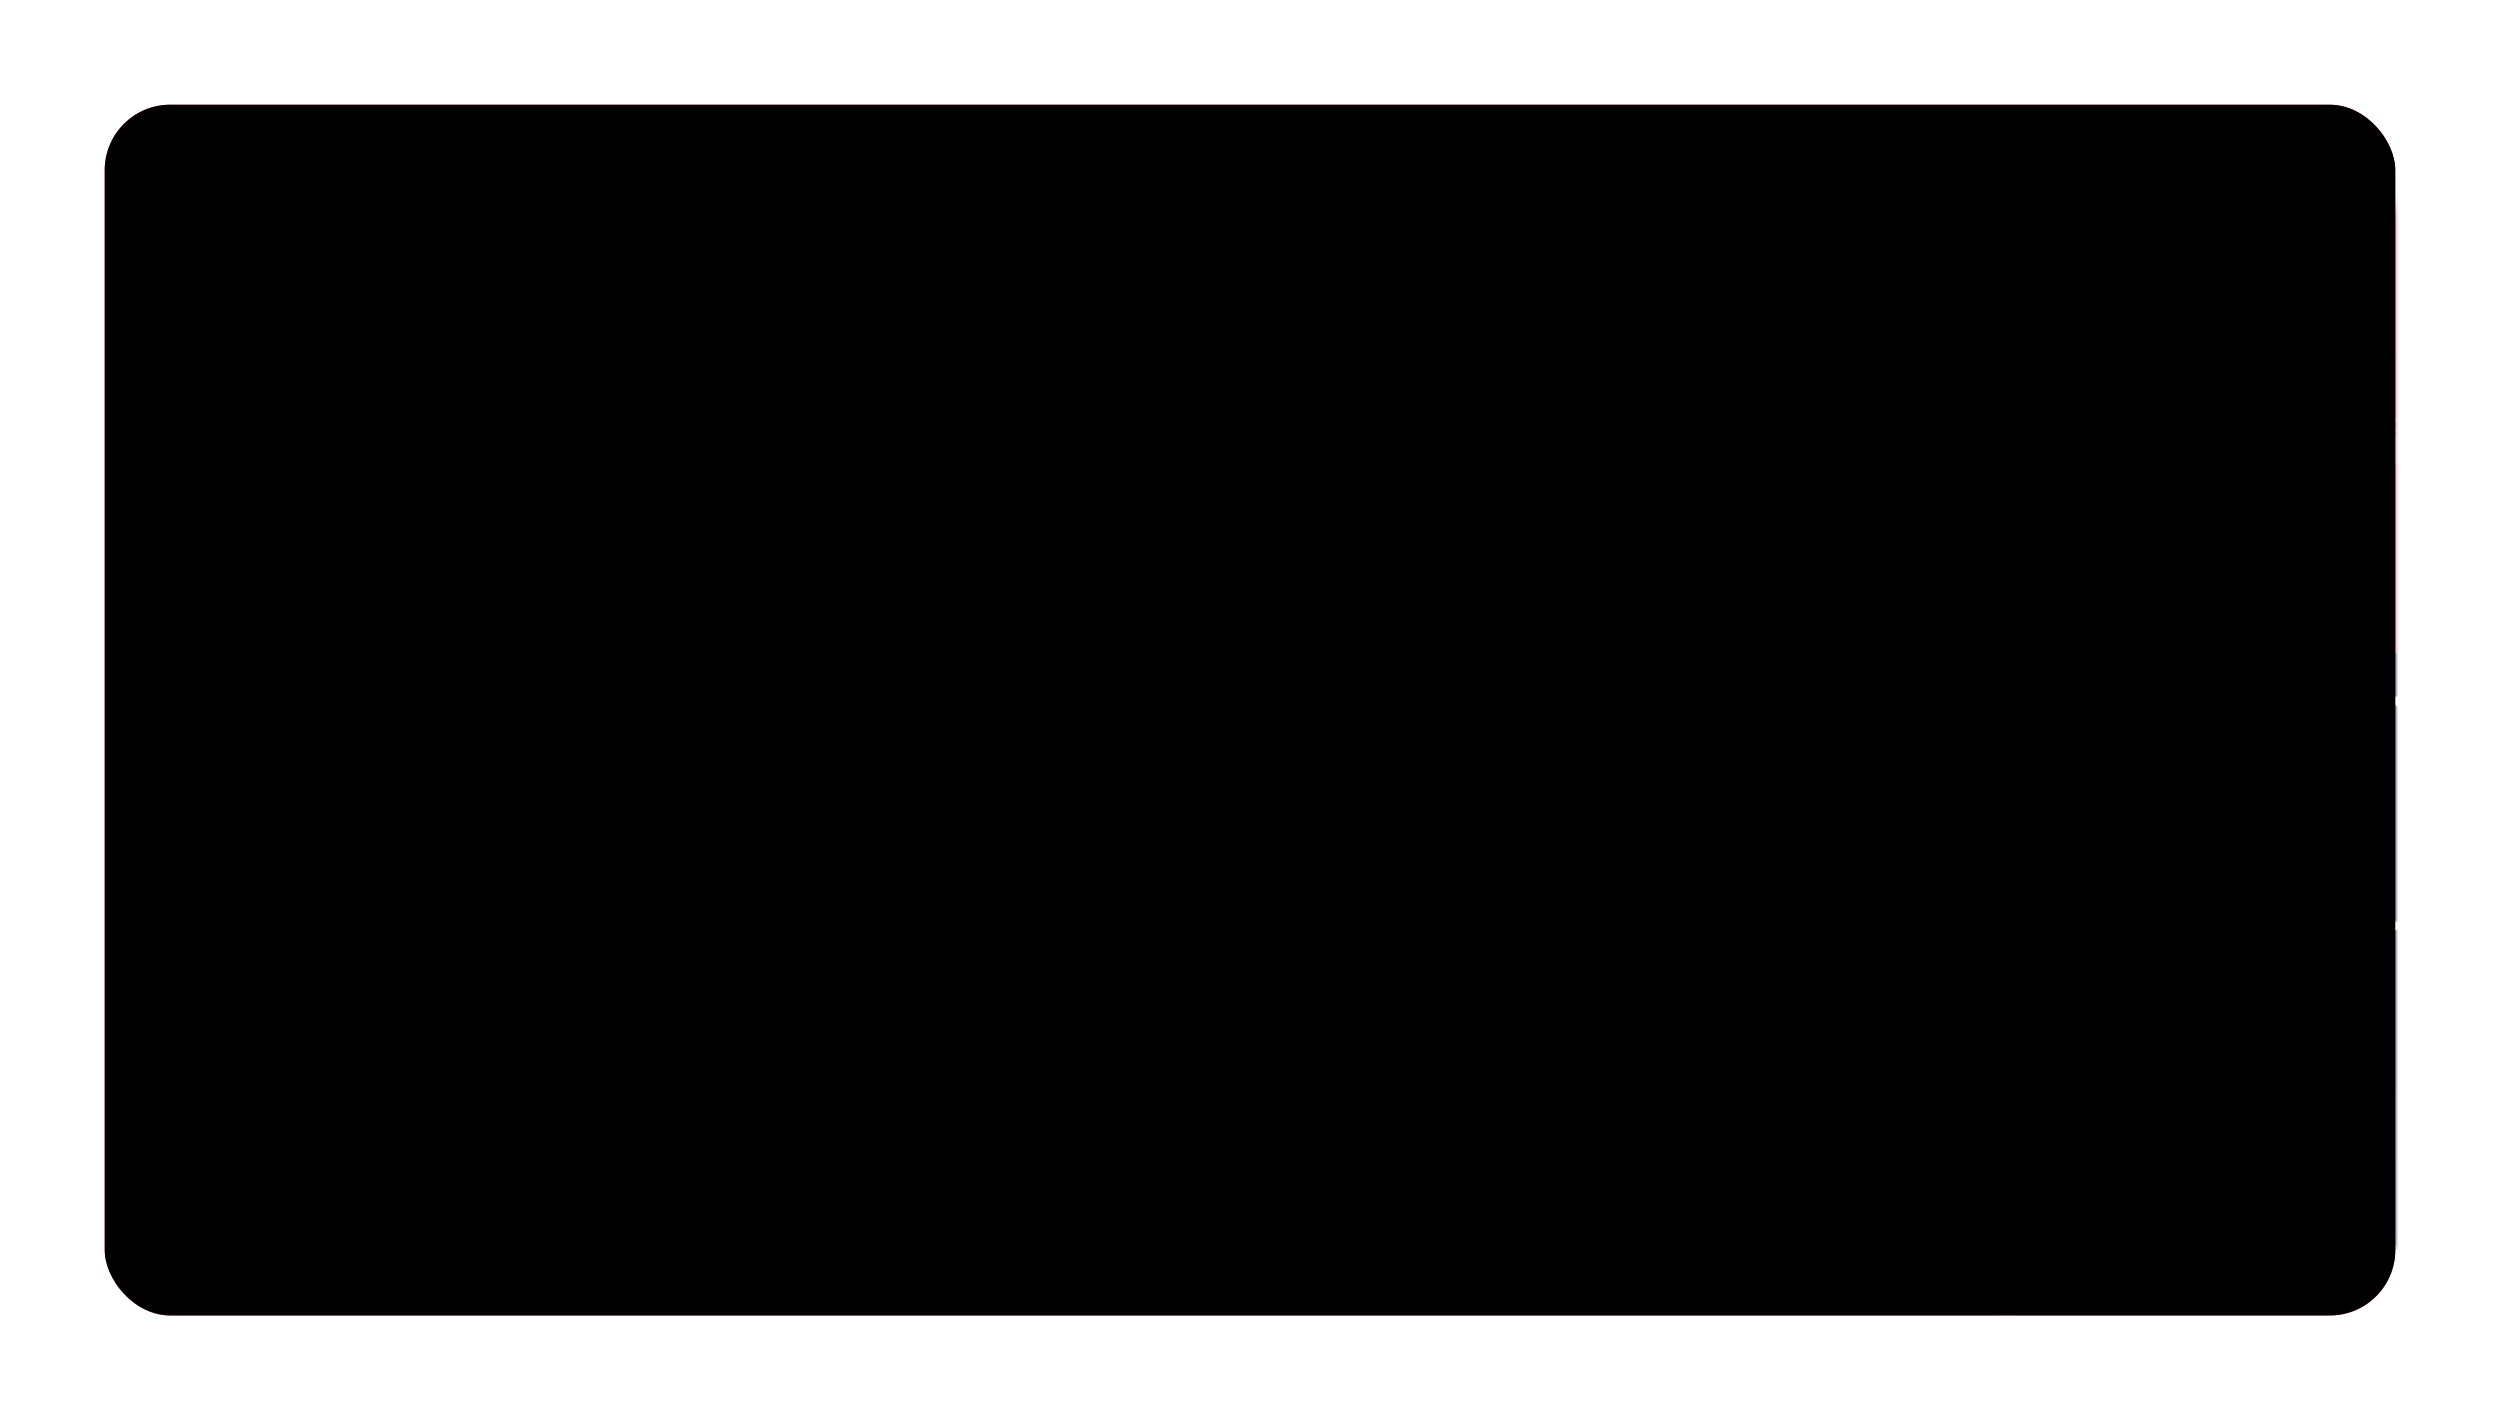 <svg xmlns="http://www.w3.org/2000/svg" xmlns:xlink="http://www.w3.org/1999/xlink" width="382" height="217" viewBox="0 0 382 217">
    <defs>
        <filter id="prefix__a" width="126.3%" height="149.2%" x="-13.1%" y="-24.6%" filterUnits="objectBoundingBox">
            <feOffset dy="8" in="SourceAlpha" result="shadowOffsetOuter1"/>
            <feGaussianBlur in="shadowOffsetOuter1" result="shadowBlurOuter1" stdDeviation="8"/>
            <feColorMatrix in="shadowBlurOuter1" result="shadowMatrixOuter1" values="0 0 0 0 0.988 0 0 0 0 0.204 0 0 0 0 0.443 0 0 0 0.301 0"/>
            <feMerge>
                <feMergeNode in="shadowMatrixOuter1"/>
                <feMergeNode in="SourceGraphic"/>
            </feMerge>
        </filter>
        <filter id="prefix__c" width="135.1%" height="147.7%" x="-17.6%" y="-23.8%" filterUnits="objectBoundingBox">
            <feOffset dy="8" in="SourceAlpha" result="shadowOffsetOuter1"/>
            <feGaussianBlur in="shadowOffsetOuter1" result="shadowBlurOuter1" stdDeviation="8"/>
            <feColorMatrix in="shadowBlurOuter1" result="shadowMatrixOuter1" values="0 0 0 0 0.208 0 0 0 0 0.11 0 0 0 0 0.271 0 0 0 0.404 0"/>
            <feMerge>
                <feMergeNode in="shadowMatrixOuter1"/>
                <feMergeNode in="SourceGraphic"/>
            </feMerge>
        </filter>
        <filter id="prefix__h" width="117.3%" height="123.3%" x="-8.6%" y="-11.7%" filterUnits="objectBoundingBox">
            <feOffset dy="2" in="SourceAlpha" result="shadowOffsetOuter1"/>
            <feGaussianBlur in="shadowOffsetOuter1" result="shadowBlurOuter1" stdDeviation="2"/>
            <feColorMatrix in="shadowBlurOuter1" result="shadowMatrixOuter1" values="0 0 0 0 0.196 0 0 0 0 0.106 0 0 0 0 0.263 0 0 0 0.296 0"/>
            <feMerge>
                <feMergeNode in="shadowMatrixOuter1"/>
                <feMergeNode in="SourceGraphic"/>
            </feMerge>
        </filter>
        <rect id="prefix__b" width="350" height="185" x="0" y=".768" rx="10"/>
        <rect id="prefix__i" width="350" height="185" x="0" y=".768" rx="10"/>
        <linearGradient id="prefix__g" x1="6.146%" x2="100%" y1="37.236%" y2="72.088%">
            <stop offset="0%" stop-color="#160F31"/>
            <stop offset="100%" stop-color="#472350"/>
        </linearGradient>
        <path id="prefix__e" d="M94.34 177.258c38.456-11.653 36.263-12.15 67.98 1.95 19.93 8.862 50.715-5.51 92.354-43.115-26.518-76.062-52.961-116.251-79.331-120.569-60.228-9.86-93.029-2.823-130.593 18.91C7.187 56.167 4.073 80.36 10.58 109.206c6.506 28.846 45.304 79.705 83.76 68.052z"/>
    </defs>
    <g fill="none" fill-rule="evenodd" filter="url(#prefix__a)" transform="translate(16 7)">
        <g transform="translate(0 .232)">
            <mask id="prefix__d" fill="#fff">
                <use xlink:href="#prefix__b"/>
            </mask>
            <use fill="#FC3471" fill-rule="nonzero" xlink:href="#prefix__b"/>
            <g filter="url(#prefix__c)" mask="url(#prefix__d)">
                <g transform="rotate(30 280.842 416.867)">
                    <mask id="prefix__f" fill="#fff">
                        <use xlink:href="#prefix__e"/>
                    </mask>
                    <g mask="url(#prefix__f)">
                        <g>
                            <path fill="url(#prefix__g)" d="M44.967 35H261.967V234H44.967z" transform="translate(-38.22 -17)"/>
                            <g fill="#FFF">
                                <path d="M229.424 140.66c-.289 0-.566-.164-.7-.443-.184-.388-.021-.854.365-1.04.108-.051.222-.076.334-.076.289 0 .566.163.7.443.184.388.021.853-.365 1.04-.107.051-.221.075-.334.075" transform="translate(-38.22 -17) translate(0 .913)"/>
                                <path d="M0 148.977v-2.822c.36.127.673.392.85.766.355.744.043 1.636-.697 1.992-.05.024-.101.046-.153.064M26.285 208.646c-.554 0-1.085-.313-1.34-.849-.355-.744-.042-1.636.697-1.992.207-.1.426-.147.64-.147.555 0 1.086.313 1.341.849.355.744.042 1.635-.697 1.992-.207.1-.426.147-.641.147M23.295 190.776c-.602 0-1.18-.34-1.457-.922-.385-.808-.046-1.778.758-2.166.225-.108.463-.16.697-.16.602 0 1.18.341 1.457.923.385.809.045 1.778-.759 2.166-.225.108-.462.16-.696.16M191.561 92.052c-.434 0-.85-.245-1.049-.664-.277-.583-.033-1.28.546-1.56.162-.078.333-.114.501-.114.434 0 .85.245 1.05.663.277.583.032 1.28-.547 1.56-.162.078-.332.115-.5.115M241.175 178.507c-.217 0-.425-.122-.525-.332-.138-.29-.016-.64.273-.78.081-.038.167-.057.251-.057.217 0 .424.123.525.333.138.29.016.64-.274.779-.08.039-.166.057-.25.057M283.636 212.41h-2.45c.028-.431.28-.836.696-1.036.17-.082.351-.121.529-.121.457 0 .896.258 1.107.7.07.149.109.304.118.457M157.665 184.611c-.433 0-.849-.245-1.049-.664-.277-.582-.032-1.28.546-1.559.162-.078.333-.115.502-.115.433 0 .849.245 1.049.664.277.582.033 1.28-.546 1.559-.162.078-.333.115-.502.115M118.102 168.651c-.35 0-.697-.16-.926-.462-.388-.514-.288-1.247.223-1.637.21-.161.457-.238.702-.238.35 0 .698.159.926.462.389.514.289 1.247-.222 1.637-.21.16-.458.238-.703.238M136.786 92.305c-.48 0-.88-.379-.902-.865-.025-.501.36-.927.859-.952l.044-.001c.48 0 .879.379.902.865.024.501-.36.928-.859.952l-.044.001M80.462 93.095c-.41 0-.754-.324-.773-.741-.021-.43.309-.796.736-.816l.038-.001c.41 0 .754.324.773.742.021.43-.308.794-.736.815l-.038.001M126.204 101.792c-.308 0-.565-.244-.58-.557-.015-.322.232-.596.552-.611l.029-.001c.308 0 .565.243.58.556.016.322-.232.596-.552.612h-.029M85.01 108.746c-.19 0-.383-.045-.564-.139-.602-.314-.836-1.059-.524-1.664.218-.423.647-.665 1.09-.665.19 0 .383.044.564.138.601.314.836 1.059.524 1.664-.218.423-.647.666-1.09.666M105.502 95.891c-.18 0-.363-.042-.535-.131-.57-.298-.792-1.003-.496-1.576.207-.4.613-.63 1.032-.63.181 0 .364.042.535.13.57.298.792 1.003.497 1.576-.208.401-.613.631-1.033.631M137.261 151.197c-.032 0-.064 0-.097-.003-.818-.053-1.439-.763-1.387-1.586.051-.79.704-1.398 1.481-1.398l.097.003c.818.053 1.44.764 1.386 1.587-.05.79-.704 1.397-1.48 1.397M81.76 192.29c-.038 0-.077 0-.117-.003-.996-.064-1.752-.93-1.688-1.931.061-.963.857-1.702 1.802-1.702.04 0 .078.002.118.004.996.065 1.752.929 1.688 1.93-.061.963-.856 1.703-1.802 1.703M105.851 204.779l-.096-.003c-.818-.053-1.44-.763-1.387-1.586.05-.791.704-1.399 1.48-1.399.032 0 .065.002.097.004.819.053 1.44.763 1.387 1.586-.05.79-.704 1.398-1.48 1.398M28.784 169.35c-.03 0-.059-.002-.088-.003-.748-.049-1.314-.697-1.266-1.45.046-.72.642-1.275 1.351-1.275.03 0 .059 0 .089.003.747.048 1.314.696 1.266 1.448-.046.722-.643 1.276-1.352 1.276M119.268 90.942l-.105-.003c-.89-.058-1.565-.83-1.507-1.724.054-.86.764-1.52 1.608-1.52l.106.003c.889.058 1.564.83 1.507 1.725-.055.859-.765 1.52-1.61 1.519M11.408 180.46l-.05-.001c-.427-.028-.75-.398-.723-.828.026-.412.367-.729.772-.729.017 0 .033 0 .05.002.427.027.751.398.724.827-.026.412-.367.73-.773.73M94.964 153.064l-.075-.003c-.64-.041-1.127-.597-1.086-1.241.04-.619.551-1.094 1.159-1.094.025 0 .05 0 .076.003.64.04 1.126.597 1.085 1.241-.04.618-.55 1.094-1.159 1.094M17.677 189.018c-.634 0-1.188-.47-1.278-1.12-.098-.71.395-1.367 1.101-1.465.06-.009.12-.013.18-.013.634 0 1.187.47 1.277 1.12.099.71-.394 1.366-1.1 1.465-.06.009-.12.013-.18.013M132.643 196.714c-.286 0-.535-.212-.575-.504-.045-.32.177-.615.495-.66.027-.003.054-.005.08-.005.286 0 .535.211.576.504.044.32-.178.614-.496.659-.027.004-.054.006-.08.006M68.15 153.13c-.674 0-1.32-.38-1.631-1.033-.432-.906-.051-1.991.85-2.426.25-.12.517-.179.779-.179.674 0 1.321.381 1.631 1.033.432.906.052 1.992-.849 2.426-.252.121-.517.179-.78.179M58.822 114.202c-.602 0-1.18-.34-1.457-.922-.386-.81-.046-1.779.758-2.166.225-.108.462-.16.696-.16.602 0 1.18.34 1.457.923.385.808.046 1.778-.758 2.165-.225.109-.462.16-.696.16M212.595 189.284c-.602 0-1.18-.34-1.457-.922-.385-.809-.046-1.778.758-2.165.225-.109.463-.16.697-.16.602 0 1.179.34 1.456.922.386.81.046 1.779-.758 2.166-.225.108-.462.16-.696.16M178.96 34.633c-.433 0-.849-.244-1.049-.664-.277-.582-.033-1.28.546-1.559.162-.078.334-.115.502-.115.433 0 .849.245 1.049.664.277.583.033 1.28-.546 1.56-.162.078-.333.114-.502.114M244.44 185.892c-.176 0-.35-.079-.463-.231-.194-.257-.144-.623.11-.819.106-.08.23-.118.352-.118.176 0 .349.08.463.23.194.257.145.624-.111.82-.105.08-.228.118-.351.118M217.52 103.045c-.017 0-.034 0-.051-.002-.427-.027-.75-.397-.723-.827.026-.412.367-.729.772-.729l.05.001c.428.028.751.398.724.828-.026.412-.367.73-.772.73M73.803 116.286c-.635 0-1.188-.47-1.278-1.12-.099-.71.394-1.366 1.1-1.465.061-.009.121-.013.18-.013.634 0 1.188.47 1.278 1.12.099.71-.395 1.367-1.101 1.466-.06.008-.12.012-.18.012M266.53 186.223c-.505 0-.99-.286-1.223-.775-.324-.679-.039-1.494.637-1.82.188-.09.388-.133.584-.133.506 0 .991.285 1.224.775.324.679.039 1.493-.636 1.818-.19.092-.389.135-.586.135" opacity=".401" transform="translate(-38.22 -17) translate(0 .913)"/>
                                <path d="M231.62 205.986c-.289 0-.566-.163-.7-.443-.184-.388-.021-.854.364-1.04.109-.052.223-.076.335-.076.289 0 .566.163.7.442.184.389.021.854-.365 1.04-.108.052-.221.077-.334.077M206.93 212.41h-2.594c.14-.135.304-.25.488-.34.26-.125.536-.185.808-.185.481 0 .949.188 1.298.525M49.872 158.729c-.698 0-1.368-.394-1.69-1.07-.447-.938-.053-2.062.88-2.512.26-.125.536-.185.807-.185.698 0 1.369.394 1.69 1.07.447.938.053 2.062-.88 2.512-.26.126-.536.185-.807.185M184.248 48.386c-.506 0-.99-.285-1.223-.774-.324-.68-.04-1.494.636-1.82.19-.09.389-.134.585-.134.506 0 .991.286 1.224.775.324.68.038 1.494-.637 1.82-.19.09-.388.133-.585.133M42.06 205.18c-.698 0-1.368-.396-1.69-1.07-.446-.939-.053-2.063.88-2.512.261-.126.536-.186.808-.186.698 0 1.368.395 1.69 1.07.446.938.053 2.062-.88 2.512-.261.126-.536.185-.808.185M93.002 87.018c-.264 0-.519-.15-.64-.406-.17-.355-.021-.782.333-.952.099-.048.204-.07.306-.07.265 0 .52.15.641.405.17.356.02.783-.334.953-.099.048-.203.07-.306.07M97.82 127.874c-.675 0-1.322-.38-1.632-1.033-.432-.906-.051-1.991.849-2.425.252-.122.518-.18.78-.18.674 0 1.32.382 1.632 1.034.431.906.05 1.992-.85 2.425-.252.121-.518.18-.78.18M62.58 138.877c-.096 0-.189-.055-.233-.148-.061-.13-.007-.284.121-.347.037-.017.075-.025.112-.025.096 0 .189.054.233.148.062.129.007.284-.121.346-.036.017-.074.026-.112.026M256.22 159.088c-.401 0-.796-.188-1.049-.54-.417-.58-.286-1.392.291-1.812.23-.166.494-.246.755-.246.401 0 .796.187 1.048.539.418.58.287 1.393-.29 1.813-.23.166-.494.246-.755.246M184.255 179.254c-.389 0-.724-.293-.77-.69-.048-.428.257-.814.682-.864.03-.003.06-.005.09-.005.388 0 .723.293.768.69.049.428-.256.815-.681.864-.03.003-.06.005-.09.005" opacity=".66" transform="translate(-38.22 -17) translate(0 .913)"/>
                                <path d="M241.633 138.764c-.4 0-.796-.187-1.048-.538-.418-.581-.287-1.394.29-1.814.23-.165.494-.245.756-.245.4 0 .795.187 1.048.538.417.582.287 1.394-.291 1.814-.23.165-.493.245-.755.245M23.847 128.858c-.674 0-1.321-.381-1.632-1.033-.432-.906-.051-1.992.85-2.426.251-.121.517-.178.78-.178.673 0 1.32.38 1.63 1.033.432.905.052 1.991-.849 2.425-.252.12-.517.179-.78.179M112.563 75.51c-.433 0-.85-.245-1.049-.664-.277-.582-.032-1.28.547-1.56.161-.077.332-.114.5-.114.434 0 .85.245 1.05.664.277.582.032 1.28-.547 1.56-.162.077-.332.114-.5.114M9.389 200.293c-.458 0-.897-.258-1.108-.7-.292-.615-.034-1.352.577-1.646.17-.083.351-.122.529-.122.457 0 .896.259 1.107.701.293.615.035 1.352-.576 1.646-.171.082-.352.121-.53.121M116.938 185.81c-.626 0-1.227-.353-1.515-.959-.401-.84-.048-1.85.788-2.252.234-.113.481-.166.724-.166.626 0 1.227.354 1.515.96.401.84.048 1.848-.788 2.251-.234.113-.481.167-.724.166M213.018 110.55c-.313 0-.613-.178-.758-.48-.2-.42-.024-.925.394-1.126.118-.057.241-.083.363-.083.313 0 .613.176.757.479.2.42.024.925-.394 1.126-.117.057-.24.083-.362.083M174.066 88.689c-.625 0-1.226-.354-1.515-.96-.4-.84-.047-1.848.789-2.251.234-.113.481-.166.724-.166.626 0 1.227.353 1.515.959.4.84.048 1.849-.788 2.252-.234.113-.481.166-.725.166M118.962 135.806c-.433 0-.849-.245-1.048-.665-.278-.582-.033-1.28.546-1.559.162-.078.333-.115.501-.115.433 0 .85.245 1.05.665.276.581.032 1.28-.547 1.558-.162.078-.333.116-.502.116M193.59 184.857c-.264 0-.518-.15-.64-.406-.17-.356-.02-.782.333-.953.1-.047.204-.07.307-.07.265 0 .519.15.64.406.17.356.02.782-.333.953-.099.048-.203.07-.306.07M26.287 152.43c-.794 0-1.557-.45-1.923-1.218-.508-1.067-.06-2.347 1.001-2.858.297-.143.61-.211.92-.211.794 0 1.556.449 1.922 1.217.509 1.068.06 2.347-1 2.859-.298.143-.611.21-.92.21M211.486 127.913c-.554 0-1.085-.313-1.34-.848-.355-.744-.043-1.636.697-1.993.207-.1.425-.146.64-.146.554 0 1.086.312 1.34.848.355.744.043 1.636-.697 1.992-.207.1-.426.147-.64.147M214.204 164.022c-.626 0-1.226-.353-1.515-.96-.4-.84-.048-1.848.789-2.25.234-.114.48-.167.723-.167.626 0 1.227.354 1.516.96.4.84.047 1.848-.789 2.251-.234.113-.48.166-.724.166M128.862 117.606c-.487 0-.954-.279-1.173-.754-.3-.651-.017-1.423.63-1.724.176-.081.36-.12.541-.12.489 0 .956.28 1.174.754.299.651.017 1.423-.63 1.724-.176.081-.36.12-.542.12M97.79 70.664c-.512 0-1.002-.293-1.23-.792-.315-.683-.019-1.494.661-1.81.184-.085.377-.126.568-.126.512 0 1.003.294 1.232.792.314.684.017 1.494-.662 1.81-.185.085-.378.126-.568.126M187.522 148.912c-.02 0-.04 0-.061-.002-.427-.034-.746-.409-.712-.838.032-.408.371-.718.772-.718.02 0 .04 0 .06.002.427.034.746.409.713.837-.032.41-.372.72-.772.719M159.053 201.39c-.031 0-.062-.002-.092-.004-.64-.051-1.118-.613-1.069-1.257.048-.612.557-1.078 1.158-1.078.03 0 .061.002.092.004.64.05 1.118.613 1.068 1.256-.048.613-.557 1.078-1.157 1.078M225.307 176.01c-.25 0-.502-.058-.738-.181-.793-.411-1.104-1.39-.695-2.187.287-.56.851-.88 1.436-.88.25 0 .502.059.739.182.792.41 1.103 1.39.694 2.187-.286.558-.85.879-1.436.879M136.793 185.303c-.03 0-.06-.001-.092-.004-.64-.05-1.118-.613-1.068-1.256.048-.613.557-1.078 1.158-1.078.03 0 .06.001.091.004.64.05 1.119.613 1.069 1.256-.048.613-.557 1.078-1.158 1.078M194.689 193.904c-.043 0-.085-.002-.128-.006-.888-.069-1.553-.85-1.484-1.744.067-.85.774-1.497 1.608-1.497.042 0 .085.002.127.005.89.07 1.554.85 1.484 1.745-.066.85-.773 1.497-1.607 1.497M181.816 204.697c-.043 0-.088-.002-.132-.005-.924-.072-1.615-.885-1.543-1.815.069-.885.804-1.557 1.672-1.557.044 0 .088.002.132.006.925.072 1.616.885 1.543 1.815-.069.884-.804 1.557-1.672 1.556M181.245 28.627c-.122 0-.247-.03-.363-.092-.378-.202-.521-.674-.32-1.053.14-.264.407-.414.685-.414.122 0 .247.03.363.092.378.202.521.674.32 1.053-.14.264-.407.414-.685.414M81.262 169.623c-.286-.001-.577-.07-.848-.214-.881-.472-1.216-1.573-.747-2.46.326-.613.95-.964 1.598-.964.287 0 .577.069.848.214.88.471 1.216 1.572.747 2.459-.325.614-.951.965-1.598.965M62.852 194.45c-.204 0-.412-.05-.605-.153-.63-.336-.869-1.123-.533-1.756.232-.439.679-.689 1.14-.689.206 0 .413.05.606.152.63.337.869 1.124.533 1.757-.232.439-.678.689-1.14.689M83.284 141.598c-.215 0-.433-.051-.636-.16-.66-.353-.912-1.18-.56-1.844.244-.461.713-.724 1.198-.724.215 0 .433.052.636.16.661.354.912 1.18.56 1.845-.243.46-.713.723-1.198.723M207.513 142.83c-.214 0-.432-.052-.635-.16-.66-.354-.912-1.18-.56-1.845.244-.46.713-.723 1.198-.723.215 0 .433.052.635.16.662.354.913 1.18.56 1.844-.243.462-.712.724-1.198.724M40.444 113.04c-.131 0-.264-.02-.395-.063-.68-.22-1.053-.95-.835-1.633.176-.551.683-.902 1.23-.902.13 0 .263.02.394.062.679.219 1.053.95.835 1.633-.176.552-.683.903-1.23.903M135.25 61.331c-.058 0-.118-.01-.177-.028-.306-.099-.474-.428-.376-.735.08-.248.308-.406.553-.406.06 0 .119.009.178.028.306.098.474.427.376.735-.08.248-.308.406-.553.406" transform="translate(-38.22 -17) translate(0 .913)"/>
                            </g>
                        </g>
                    </g>
                    <g mask="url(#prefix__f)">
                        <g>
                            <g>
                                <path fill="#F92360" d="M17.951 67.603c.816-1.527.653-4.52-.927-5.965-4.455-4.643-10.424-9.534-7.158-15.643 3.017-5.2 8.56-8.09 11.26-13.579 1.884-3.963-.208-9.287.129-14.096.239-6.604 7.645-8.358 12.556-11.825 1.688-1.106 3.137-2.341 4.286-3.734-8.804 2.587-17.002 7.508-23.61 14.732-19.62 21.451-17.78 55.071 4.11 75.092 2.569 2.35 5.303 4.403 8.154 6.171-7.499-8.145-13.501-20.113-8.8-31.153" transform="translate(83.37 -8.482)"/>
                                <path fill="#FC3471" d="M89.5 86.426c-1.079-3.261 1.502-5.448 3.767-7.925-1.546-.846-.098-1.796-.131-2.394-3.823-4.066-10.141-9.844-8.007-14.715 1.568-4.251 6.861-6.232 9.028-10.504 2.7-5.49-1.57-12.238-.416-18.574.518-2.967 1.525-6.465 4.06-8.063-1.807-2.619-3.87-5.112-6.182-7.446-.257.127-.529.237-.823.319-5.012 1.923-16.885 2.452-18.316 8.464-1.507 4.315 5.136 10.392 4.958 15.923-.065 8.075-13.596 9.528-13.217 18.009.264 5.936 10.187 9.317 7.794 12.823-10.481 12.463-3.915 21.322 5.523 29.578 5.269-2.467 10.19-5.845 14.511-10.145-1.12-1.446-1.998-3.205-2.549-5.35" transform="translate(83.37 -8.482)"/>
                                <path fill="#FC3471" d="M63.435 106.232c-3.29-3.262-9.437-5.918-11.402-10.02-1.816-3.792-.575-8.511-1.529-12.514-1.103-4.629-5.636-6.648-6.866-11.143-1.559-5.691 4.306-7.815 6.045-12.293 2.473-6.372-1.963-12.803 1.718-18.532 2.656-4.132 3.307-5.606 1.815-10.67-1.488-5.047.289-8.627 5.086-10.563 3.753-1.515 6.823-1.905 7.696-6.025.508-2.401.966-4.464 2.515-6.454.508-.653 3.444-3.985 4.401-3.606C61.698-.033 49.398-.56 38.097 2.761c-1.149 1.393-2.598 2.628-4.286 3.734C28.9 9.962 21.494 11.716 21.255 18.32c-.337 4.809 1.755 10.133-.129 14.096-2.7 5.489-8.243 8.379-11.26 13.579-3.266 6.109 2.703 11 7.158 15.643 1.58 1.445 1.743 4.438.927 5.965-4.701 11.04 1.301 23.008 8.8 31.153 11.213 6.951 24.285 9.417 36.684 7.476" transform="translate(83.37 -8.482)"/>
                                <path fill="#FC3471" d="M72.015 72.343c2.393-3.506-7.53-6.887-7.794-12.823-.379-8.481 13.152-9.934 13.217-18.009.178-5.531-6.465-11.608-4.958-15.923 1.431-6.012 13.304-6.541 18.316-8.464.294-.082.566-.192.823-.319-.639-.645-1.293-1.281-1.971-1.9-5.056-4.625-10.74-8.117-16.733-10.492-1.813.946-3.726.477-5.274 1.995-1.459 1.431-1.929 3.705-2.805 5.486-2.764 5.627-9.953 5.646-13.971 9.683-4.047 4.067-2.245 8.701-1.205 13.728.5 2.413.903 3.417-.931 5.194-1.372 1.329-3.175 2.165-4.549 3.361-1.251 1.088-2.504 2.566-3.492 3.887-2.07 2.768-1.526 5.69-.963 8.975.406 2.365 1.037 4.274-.088 6.514-.824 1.642-2.168 2.89-2.613 4.736-.889 3.683.789 6.442 3.17 9.071 2.07 2.285 4.53 4.221 6.298 6.776.855 1.235 1.67 2.63 1.842 4.153.221 1.962-.997 6.317.283 8.126 3.877 5.335 11.603 8.459 14.818 10.134 4.856-.761 9.606-2.205 14.103-4.311-9.438-8.256-16.004-17.115-5.523-29.578" transform="translate(83.37 -8.482)"/>
                            </g>
                            <path fill="#FF5F90" d="M94.157 50.888c-2.167 4.272-7.46 6.253-9.028 10.504-2.134 4.871 4.184 10.649 8.007 14.715.033.598-1.415 1.548.131 2.394-2.265 2.477-4.846 4.664-3.767 7.925.551 2.145 1.429 3.904 2.549 5.35.58-.577 1.151-1.169 1.709-1.779 16.815-18.384 17.866-45.706 4.043-65.746-2.535 1.598-3.542 5.096-4.06 8.063-1.154 6.336 3.116 13.084.416 18.574" transform="translate(83.37 -8.482)"/>
                            <path fill="#FF6393" d="M61.242 94.731c.061.273-.209.652-.239.986-.04.44.04.459.159.82.23.695.664 1.489 1.212 1.893.64.472 1.349.347 1.998.824.603.442.86.575 1.601.55.834-.028 1.497.479 2.345.375.664-.081.855-.127 1.534.017.787.166 2.014.006 2.014.006.336.024 3.24-1.201 4.466-1.766 1.221-.562 1.89-1.511 2.792-2.502 1.23-1.35.668-2.23 1.281-3.735.157-.386.435-.575.659-.895-.373-.307-1.102.192-1.236-.241-.083-.266.317-.555.424-.82-.441-.37-.805-.653-1.149-1.095-.414-.532-.425-.254-.924-.256-.298-.001-.33.212-.662.117-.252-.072-.494-.502-.711-.657-.827-.592-1.605-.082-2.532-.264-.439-.086-.901-.402-1.319-.458-.448-.06-.759.161-1.219.318-.634.216-.427.201-.983-.115-.364-.207-.367-.371-.765-.215-.111.043-.144.395-.247.449-.289.153-.407-.026-.706.074-.109.037-.24-.095-.372-.056-.135.039-.175.291-.256.32-.187.068-.384.225-.597.275-.508.117-.933-.291-1.491-.12-.292.089-.938.499-1.223.662-.554.317-.748.702-1.211 1.123-.345.315-.741.364-1.101.687-.665.597-1.175 1.554-1.597 2.317-1.354-.265.025 1.246.055 1.382" transform="translate(83.37 -8.482)"/>
                            <path fill="#FC3471" d="M65.749 96.028c.536-.182 1.183.777 1.866.842.683.064 1.808.284 2.594-.082 1.182-.303 2.326-.792 3.545-.91.754-.058 2.115-.422 2.424-1.715.287.001.754-.059.932-.12.597-.572 1.204-1.306 1.098-1.85-.071-.369-.581-.642-1.212-.753-.393-.07-.975.259-.973-.346-.423-.347-.813-.308-1.302-.371-.551-.071-1.055-.351-1.615-.43-.458-.066-1.173.134-1.675.136-.58.003-1.111.059-1.695.214-.724.192-1.447.036-2.139.261-.438.142-.979.573-1.435.764-.804.338-2.945 1.013-3.106 2.054-.221 1.424 1.55 2.64 2.693 2.306" transform="translate(83.37 -8.482)"/>
                            <path fill="#E0175A" d="M62.512 95.374c.005.306-.049.64.062.899.082.193.449.529.603.755.218.321.142.431.52.651.285.165.612.1.894.237.266.13.46.389.684.518.417.241 1.018.394 1.524.432.546.042 1.067.281 1.599.297.22.007.243-.362.485-.359.136.002.227.187.355.188.378.003.351.143.785.039.481-.115.542-.217.978-.218.482-.002.431.196 1.035.025.558-.159 1.574-.234 1.813-.857.656.789 2.558-.759 3.226-1.34.958-.832 1.17-1.915 1.746-2.951-.291-.175-.274-1.113-.613-1.497-.109.706-.646 1.417-1.098 1.85-.178.061-.645.121-.932.12-.309 1.293-1.67 1.657-2.424 1.715-1.219.118-2.363.607-3.545.91-.786.366-1.869-.256-2.551-.321-.683-.064-1.361-.485-1.909-.439-.922.077-2.342-1.123-2.72-2.423-.213.366-.451.825-.662 1.233.115.148.143.336.145.536" transform="translate(83.37 -8.482)"/>
                            <path fill="#FF6393" d="M20.331 89.581c.545.577.026 1.491.309 2.198.332.831.996 1.464 1.637 2.117.281.286.527.557.868.805.148.108.334.171.487.305.132.116.174.23.27.339.439.5 1.856 1.168 2.049 1.279.218.125 1.369.842 1.675.996.29.145.37.125.629.304.349.24 1.595.6 1.989.704.403.106.772.312 1.178.393.299.06.601.059.911.149.203.059.361.218.568.202.225-.017.381-.309.572-.381.141-.053.521.067.685-.083.318-.292.038-.685.367-.98.289-.26.774-.289 1.16-.246-.301-.394-.712-.348-1.106-.481.104-.068.17-.221.273-.29-.404-.182-.823-.103-1.259-.069.22-.285.407-.778.474-1.187-.159.063-.223.005-.381-.01.068-.102.188-.35.119-.507-.14-.319-.42-.177-.582-.342-.578-.587-.331-1.831-1.234-2.228-.054.174-.199.298-.344.416-.145-.155-.215-.538-.396-.626-.271-.131-.614.243-.938.159-.594-.155-.582-.815-.936-1.297-.283-.385-.714-.822-1.133-1.038-.286.186-.218.614-.413.837-.046-.442-.238-.741-.659-.846-.22-.055-.927-.195-1.096-.094-.342-.115-.707-.131-1.07-.266-.24-.089-.482-.368-.731-.445-.288-.088-.562.077-.816.055-.397-.034-.65-.238-1.106-.163-.567.094-.547.242-1.118-.092-.488.207-.685.002-1.232-.096.188.15.381.304.33.509" transform="translate(83.37 -8.482)"/>
                            <path fill="#FC3471" d="M22.343 91.477c.429.5.881.969 1.356 1.405.591.544 1.218 1.037 1.879 1.478.667.443 1.37.834 2.108 1.167.658.297 1.345.549 2.059.753.556.135.909.638 1.393.843.265.027 1.04.161 1.147-.188-.338-.359-.432-.801-.856-1.088-.333-.226-.593-.491-.882-.778-.35-.347-.766-.525-1.139-.835-.126-.105-.256-.197-.393-.288-.251-.167-.544-.227-.812-.383-.158-.092-.278-.242-.434-.339-.171-.108-.377-.168-.553-.277-.437-.272-.884-.463-1.332-.696-.17-.088-.288-.22-.449-.323-.216-.136-.429-.183-.654-.261-.519-.18-1.013-.44-1.536-.459-.361-.013-.708-.164-1.047-.188-.003.16.039.315.145.457" transform="translate(83.37 -8.482)"/>
                            <path fill="#E0175A" d="M31.138 97.123c-.272-.115-.503-.325-.752-.51-.193-.145-.398-.274-.641-.333-.296-.084-.586-.177-.872-.278-.604-.212-1.186-.46-1.746-.742-.992-.499-1.916-1.104-2.772-1.808-.719-.59-1.39-1.25-2.012-1.975-.106-.142-.148-.297-.145-.457-.152-.01-.303.006-.452.071-.125.055-.236.154-.309.273l-.061.131c-.074.224.03.274.155.486.149.253.138.554.451.794.345-.103.568.746.721.921.223.253.455.237.693.348.113.053.179.1.3.144.143.051.18-.032.266.11.071.119-.026.167.059.286.118.167.455.312.616.44.181.143.357.252.533.383.223.165.273.315.537.385.14.037.344.085.478.096l-.064.002c.085.342.622.52.906.654.388.182.722.489 1.111.635.204.076.264.163.449.274.125.075.277.087.405.159.262.147.685.25.899.45.067-.14.189-.252.272-.384.083.247.033.239.248.433.201.182.259.301.514.324.158.014.293-.053.46-.016l.165.07c.153.033.323.021.471-.004.329.276.749.193.982-.005.291-.249.053-.506-.11-.858-.138-.298-.37-.436-.606-.685l-.001-.002c-.108.349-.883.215-1.148.188" transform="translate(83.37 -8.482)"/>
                            <path fill="#FF6393" d="M54.581 79.122l-.261.178c.079-.081.168-.137.261-.178zM42.579 60.187c.106.575.825.847 1.091 1.378.114 1.047-1.177.362-1.716.067.021.827.491 1.923-.233 2.602-.042-.181-.207-.531-.22-.717-.516.613-.538 1.562-.866 2.247-.177.369-.44.69-.557 1.072-.207.672.13 1.327.074 1.935-.032.344-.256.603-.262.93-.007.347.232.755.275 1.061.086.608-.152 1.314.07 1.907.231.619.621.654 1.084 1.051.389.333.498.66.819 1.068.316.401.75.599 1.164.925.849.668 1.181 1.677 2.168 2.204.446.238.934.257 1.368.45.352.157.505.415.765.544.769.385 1.754.6 2.616.588 1.476-.022 3.314.569 4.551-.442.276-.071.578-.071.84-.188.378-.17.693-.459 1.084-.632 1.093-.484 1.484-1.432 2.09-2.432.968-1.597 1.838-3.43 1.181-5.278-.153-.43-.41-.656-.472-1.137-.04-.316.267-.415.175-.735-.092-.32-.584-.509-.735-.751-.324-.52-.331-1.158-.624-1.744-.369-.736-.871-.941-1.57-1.375-1.298-.802-1.706-2.014-3.314-2.227-.425-.056-.794-.025-1.189-.297-.345-.238-.338-.623-.626-.779-.252-.138-.839-.129-1.186-.215-.289-.073-.526-.241-.829-.308-.774-.171-1.322.349-2.08.235-.235-.035-.692-.465-.883-.446-.537.053-.451.69-.929.8-.629.144-2.435-1.238-3.124-1.361z" transform="translate(83.37 -8.482)"/>
                            <path fill="#FC3471" d="M42.883 65.819c.076.664-1.055 1.217-.746 2.023.213.438.933.564.913.861.831 2.048 2.141 3.305 3.753 4.589.117.07.33.509.494.763.193.735 1.351.662 2.119.972.302.028.926-.214 1.296-.299 1.158-.072 2.256.746 3.249.419 1.55-.455 2.749-1.121 4.249-1.759l.146-.031c.123-.667.153-1.349.092-2.033-.152-1.714-.856-3.496-2.211-4.658l-.046-.042c-.705-.897-1.594-1.666-2.716-2.345-1.389-.84-2.863-1.348-4.297-1.542l-.15-.032c-.902-.17-1.744-.215-2.67.066-.541.092-1.06.237-1.548.431-.179-.032-.366-.063-.632.033-.211.075-.841.385-1.006.485l-.007.004c-.409.65-.392 1.345-.282 2.095" transform="translate(83.37 -8.482)"/>
                            <path fill="#E0175A" d="M42.481 64.612c-.071.149-.146.283-.224.41-.182.22-.351.453-.502.702l-.131.233-.105.166c-.133.219-.179.361-.205.501-.171.439-.287.893-.351 1.359-.081.286-.121.559-.063.911.003.897.187 1.815.532 2.712.092.472.457 1.107.859 1.686.641.999 1.49 1.931 2.524 2.727.204.176.4.335.574.465 1.07.798 1.566 1.344 2.96 1.411.78.037 1.229.521 1.928.654.765.146 2.023-.115 2.782-.207.836-.102 1.743-.614 2.594-.426.501-.677 1.624-1.184 2.028-1.843.361-.588.435-1.66.597-2.34.03-.125.055-.25.078-.376l-.146.031c-1.5.638-2.699 1.304-4.249 1.759-.993.327-2.091-.491-3.249-.419-.37.085-.994.327-1.296.299-.768-.31-1.926-.237-2.119-.972-.164-.254-.377-.693-.494-.763-1.612-1.284-2.922-2.541-3.753-4.589.02-.297-.7-.423-.913-.861-.309-.806.822-1.359.746-2.023-.11-.75-.127-1.445.282-2.095-.554.336-.387.268-.684.888" transform="translate(83.37 -8.482)"/>
                            <path fill="#FF6393" d="M14.183 58.337c-.193.171-.558-.165-.663-.073-.226.197-.02.218-.135.463-.222.473-.12.651-.607 1.008-.467.343-.905.483-1.212 1.033-.582 1.04-.38 2.272-.49 3.327-.117 1.132.343 1.81 1.028 2.847-.776.975.816 1.797 1.321 2.48.315.426.522.801 1.036.96.189.059.561.073.917.038.211.179.371.44.596.57.403.233.517.196.945.188.551-.01.687.101 1.219.17.704.091 1.021-.559 1.697-.344.75.237.961 1.304 1.657 1.568.019-.602-.698-1.09-.578-1.693.136-.678 1.154.176 1.439.61.535-.864-1.77-2.259-.159-2.514-.517-.701-.305-.665.189-1.173-.112-.238-.294-.497-.363-.743-.14-.504-.021-.272.046-.758.132-.965-.45-.9-.682-1.737-.12-.431.404-.949.292-1.428-.184-.782-.601-.333-1.019-.741-.619-.606.443-1.267.177-1.983-.615.371-.937 1.185-1.562 1.503-.523-.306-.413-.888-.439-1.393-.287.121-.59.315-.653.646-.904-.107-.296-1.138-.376-1.67-.083-.554-.603-1.098-.967-1.549-.063.444-.305.724-.452 1.099.014-.555-.333-.972-.673-1.228-.074-.055-.482-.158-.614-.238-.232-.141-.515-.5-.709-.709-.222.321.045 1.24-.206 1.464" transform="translate(83.37 -8.482)"/>
                            <path fill="#E0175A" d="M16.902 68.512c-2.376-1.189-4.102-4.198-3.418-6.31.121-.513.299-.993.518-1.449-.339.088-.663.2-.866.49-.092.133-.201.196-.323.307-.134.124-.22.273-.289.444-.093.23-.249.437-.254.691-.006.28-.043.504-.176.754-.114.215-.223.242-.191.511.047.402.237.785.332 1.183.042.181.009.299.103.464.128.228.346.404.475.634.15.268.379.406.459.694.103.374.36.836.679 1.081.232.179.374.277.55.517.114.154.211.273.377.377.258.162.446.151.625.396.096.131.174.206.296.304.206.167.342.327.608.361.313.04.616-.064.934-.027.297.034.577.152.851.017.128-.063.126-.092.277-.092l.198.024c.218-.012.409-.236.573-.357.276-.204.501-.456.679-.744-.921.636-2.294.124-3.017-.27" transform="translate(83.37 -8.482)"/>
                            <g>
                                <path fill="#FC3471" d="M.484 56.202c-.684 2.112 1.042 5.121 3.418 6.31.723.394 2.096.906 3.017.27.211-.145.291-.594.385-.819.068-.164.13-.21.122-.389-.01-.242-.05-.491-.033-.747.02-.291.052-.562-.055-.851-.095-.253-.297-.503-.354-.768-.062-.283-.015-.452-.187-.707-.149-.22-.368-.443-.453-.686-.152-.43-.211-.589-.535-.89-.134-.125-.384-.631-.564-.54-.32-.34-.581-.623-.971-.871-.138-.088-.197-.234-.325-.325-.227-.159-.578-.169-.83-.31-.325-.183-.465-.251-.854-.245-.167.002-1.188-.035-1.263.119-.219.456-.397.936-.518 1.449" transform="translate(83.37 -8.482) translate(13 6)"/>
                                <path fill="#FF5B87" d="M41.245 8.515c-.029-.296.304-.641.379-.984.098-.45.017-.485-.063-.883-.152-.766-.509-1.672-1.035-2.194-.614-.609-1.378-.609-2.002-1.224-.579-.572-.833-.758-1.618-.867-.885-.124-1.518-.773-2.427-.82-.71-.037-.918-.025-1.616-.299C32.055.927 30.74.87 30.74.87c-.352-.088-3.573.657-4.939 1.02-1.361.362-2.189 1.228-3.267 2.095-1.471 1.182-.992 2.201-1.832 3.657-.215.374-.533.519-.81.812.354.388 1.187.002 1.273.477.053.292-.406.52-.553.777.418.466.766.827 1.072 1.351.368.63.416.342.941.436.315.056.376-.16.714-.001.257.121.456.614.665.816.797.767 1.683.379 2.637.738.453.171.9.584 1.334.719.464.145.822-.028 1.326-.107.697-.11.477-.132 1.023.299.357.282.34.454.779.364.123-.025.203-.385.319-.423.324-.106.426.103.754.053.12-.018.241.142.385.127.148-.017.222-.272.312-.287.206-.036.434-.164.664-.177.552-.029.947.473 1.558.398.32-.039 1.055-.348 1.376-.465.625-.229.879-.595 1.421-.949.405-.265.829-.243 1.25-.514.779-.5 1.439-1.404 1.983-2.12 1.395.523.134-1.304.12-1.451" transform="translate(83.37 -8.482) translate(13 6)"/>
                            </g>
                            <path fill="#FF5B87" d="M14.013 43.121l-.169-.195.169.195zm14.309-11.99c-.458.151-.614.773-1.022 1.051-.841.211-.402-.927-.211-1.404-.671.11-1.52.619-2.139.099.144-.054.414-.229.564-.261-.546-.356-1.32-.267-1.907-.461-.317-.104-.602-.284-.923-.338-.566-.095-1.068.256-1.568.277-.283.013-.514-.143-.781-.111-.283.033-.593.275-.837.345-.487.138-1.084.022-1.546.271-.482.259-.475.584-.756 1.009-.235.357-.491.484-.794.793-.297.305-.418.684-.646 1.061-.466.773-1.257 1.159-1.595 2.03-.153.393-.124.797-.241 1.175-.096.307-.292.462-.373.69-.243.676-.328 1.511-.239 2.218.152 1.212-.16 2.79.775 3.695.083.218.11.467.229.669.173.293.437.519.614.821.493.845 1.3 1.061 2.169 1.447 1.388.618 2.958 1.129 4.402.381.336-.174.496-.41.882-.515.254-.068.362.174.614.062.252-.112.36-.537.544-.689.394-.325.911-.401 1.361-.709.566-.385.687-.821.976-1.445.534-1.157 1.483-1.628 1.509-2.974.007-.356-.052-.656.133-1.012.162-.311.476-.347.577-.602.089-.222.028-.704.067-.999.032-.246.147-.46.174-.716.069-.657-.405-1.049-.381-1.686.007-.196.315-.62.282-.775-.092-.436-.602-.294-.735-.675-.175-.501.784-2.142.822-2.722z" transform="translate(83.37 -8.482)"/>
                            <path fill="#FC3471" d="M23.768 32.011c-.534.136-1.087-.732-1.714-.388-.337.224-.374.831-.618.847-1.59.913-2.493 2.131-3.39 3.601-.047.104-.384.328-.576.492-.58.24-.415 1.185-.598 1.852.005.251.259.737.362 1.032.165.945-.401 1.939-.044 2.72.511 1.223 1.163 2.135 1.819 3.298l.039.117c.553.026 1.111-.026 1.662-.152 1.381-.317 2.766-1.096 3.588-2.34l.029-.043c.666-.68 1.211-1.497 1.661-2.496.556-1.236.835-2.506.862-3.707l.012-.126c.056-.762.016-1.459-.297-2.19-.125-.434-.291-.845-.493-1.225.01-.151.018-.308-.084-.516-.081-.165-.39-.649-.487-.774l-.004-.005c-.566-.264-1.129-.171-1.729.003" transform="translate(83.37 -8.482)"/>
                            <path fill="#E0175A" d="M24.712 31.545c-.127-.042-.243-.089-.354-.138-.195-.126-.4-.239-.617-.335l-.201-.081-.144-.068c-.191-.085-.31-.107-.427-.113-.372-.091-.753-.136-1.137-.137-.241-.034-.467-.036-.747.05-.729.103-1.46.357-2.159.741-.375.129-.859.5-1.293.896-.754.639-1.434 1.442-1.988 2.38-.124.188-.236.367-.325.524-.552.97-.951 1.44-.878 2.594.041.645-.312 1.069-.356 1.659-.049.645.278 1.65.422 2.265.159.676.659 1.365.584 2.086.596.337 1.112 1.204 1.684 1.462.512.231 1.391.172 1.959.23.104.01.208.017.313.022l-.039-.117c-.656-1.163-1.308-2.075-1.819-3.298-.357-.781.209-1.775.044-2.72-.103-.295-.357-.781-.362-1.032.183-.667.018-1.612.598-1.852.192-.164.529-.388.576-.492.897-1.47 1.8-2.688 3.39-3.601.244-.016.281-.623.618-.847.627-.344 1.18.524 1.714.388.6-.174 1.163-.267 1.729-.003-.324-.418-.252-.288-.785-.463" transform="translate(83.37 -8.482)"/>
                            <path fill="#FF76A0" d="M84.297 33.47l.191.351c-.088-.12-.147-.236-.191-.351zm-21.653 2.855c.648.175.978-.418 1.583-.427 1.178.398.365 1.365.015 1.766.929.383 2.174.444 2.911 1.508-.205-.047-.603-.052-.813-.129.67.82 1.733 1.306 2.49 1.973.408.359.758.781 1.183 1.086.747.538 1.492.517 2.173.872.384.2.667.553 1.034.72.389.176.854.134 1.198.24.686.211 1.469.796 2.142.862.702.069.755-.307 1.217-.581.386-.229.757-.179 1.226-.304.46-.122.697-.464 1.078-.723.779-.529 1.922-.371 2.547-1.11.282-.334.321-.817.552-1.16.188-.279.483-.307.638-.506.457-.589.734-1.478.75-2.354.027-1.501.754-3.068-.337-4.811-.07-.313-.059-.618-.181-.939-.177-.465-.49-.924-.671-1.404-.505-1.34-1.555-2.198-2.654-3.298-1.758-1.759-3.783-3.534-5.878-3.774-.488-.055-.75.093-1.292-.08-.356-.114-.456-.472-.818-.535-.362-.064-.591.34-.868.374-.595.073-1.31-.232-1.977-.222-.839.012-1.087.417-1.597.912-.946.918-2.319.737-2.614 2.255-.078.402-.055.79-.374 1.056-.279.232-.711.036-.896.25-.163.188-.173.785-.283 1.092-.091.257-.288.414-.373.687-.22.697.345 1.505.19 2.215-.048.219-.545.471-.531.672.041.569.759.793.865 1.329.139.706-1.473 1.853-1.635 2.488z" transform="translate(83.37 -8.482)"/>
                            <path fill="#FC3471" d="M68.97 38.773c.748.248 1.328 1.66 2.242 1.742.499 0 .666-.666.998-.5 2.327.163 3.781-.545 5.278-1.544.083-.083.582-.084.872-.126.831.165.791-1.04 1.165-1.664.042-.29-.207-1.038-.29-1.453-.041-1.205.915-1.913.584-3.076-.456-1.786-1.162-3.322-1.825-5.15l-.03-.162c-.743-.45-1.507-.814-2.277-1.087-1.927-.685-3.95-.845-5.301-.046l-.048.026c-1.031.273-1.925.794-2.725 1.595-.991.991-1.612 2.231-1.879 3.583l-.041.136c-.223.827-.302 1.655-.02 2.728.085.591.23 1.185.43 1.774-.043.164-.083.337.014.653.077.25.403 1.038.509 1.253l.005.009c.714.731 1.494 1.053 2.339 1.309" transform="translate(83.37 -8.482)"/>
                            <path fill="#E0175A" d="M67.603 38.589c.164.145.312.286.452.427.24.291.495.576.77.85l.256.245.182.187c.242.242.399.358.555.453.486.387.992.726 1.512 1.019.318.221.623.395 1.019.509 1.006.435 2.042.699 3.061.789.532.138 1.257.08 1.921-.043 1.142-.158 2.216-.56 3.146-1.213.204-.121.389-.24.541-.352.933-.691 1.562-.924 1.686-2.299.068-.769.627-.986.801-1.626.19-.701-.058-2.098-.135-2.91-.085-.893-.627-2.06-.388-2.826-.741-.838-1.271-2.219-1.995-2.949-.648-.652-1.847-1.251-2.604-1.747-.139-.091-.279-.178-.419-.263l.03.162c.663 1.828 1.369 3.364 1.825 5.15.331 1.163-.625 1.871-.584 3.076.083.415.332 1.163.29 1.453-.374.624-.334 1.829-1.165 1.664-.29.042-.789.043-.872.126-1.497.999-2.951 1.707-5.278 1.544-.332-.166-.499.5-.998.5-.914-.082-1.494-1.494-2.242-1.742-.845-.256-1.625-.578-2.339-1.309.358.724.286.521.972 1.125" transform="translate(83.37 -8.482)"/>
                            <path fill="#FF6393" d="M71.043 70.647c.251.055.233.446.369.478.29.066.175-.082.432-.111.494-.055.563-.201 1.14-.029.554.166.937.401 1.544.369 1.148-.06 1.941-.73 2.799-1.114.921-.412 1.135-1.016 1.472-1.928 1.223.1.823-1.329 1.011-1.965.118-.397.266-.699.058-1.115-.077-.152-.304-.409-.556-.633-.002-.22.091-.441.045-.649-.082-.372-.183-.433-.461-.718-.359-.366-.363-.506-.651-.894-.38-.514-1.068-.445-1.339-.994-.3-.607.362-1.212.116-1.796-.462.249-.37.944-.896 1.124-.593.203-.605-.853-.462-1.233-.987.014-.56 2.172-1.778 1.198-.193.652-.302.493-.996.381-.106.179-.184.414-.325.567-.287.313-.19.132-.595.298-.806.33-.386.694-.863 1.214-.246.267-.967.138-1.254.422-.467.463.135.549.096 1.007-.058.68-1.229.253-1.594.742.669.253 1.482.117 2.118.399.105.485-.4.664-.761.901.274.14.612.26.899.159.497.655-.662.694-1.008.978-.361.296-.436.882-.541 1.323.371-.15.735-.109 1.109-.173-.423.232-.514.647-.489.986.006.074.19.394.214.517.043.218-.045.564-.078.785.381.01.898-.568 1.225-.496" transform="translate(83.37 -8.482)"/>
                            <path fill="#E0175A" d="M76.914 64.4c.626 2.116-.522 4.584-2.536 5.04-.461.141-.933.23-1.413.28.281.19.571.36.918.37.157.005.274.051.435.084.177.037.344.031.516.003.231-.037.485-.023.678-.129.213-.118.405-.19.676-.209.233-.016.323.045.504-.093.269-.206.435-.5.673-.737.107-.107.217-.135.281-.27.088-.186.08-.409.17-.596.104-.217.062-.431.226-.609.214-.232.395-.606.376-.927-.015-.234-.032-.372.035-.594.043-.144.069-.261.041-.418-.043-.244-.172-.366-.102-.592.036-.122.042-.207.038-.332-.007-.211.027-.372-.117-.566-.17-.228-.441-.387-.616-.617-.164-.215-.254-.455-.53-.58-.129-.059-.15-.045-.245-.147l-.108-.144c-.149-.141-.437-.173-.633-.23-.328-.098-.66-.14-.989-.135 1.063.344 1.555 1.491 1.722 2.148" transform="translate(83.37 -8.482)"/>
                            <path fill="#FF436C" d="M74.378 69.44c2.014-.456 3.162-2.924 2.536-5.04-.167-.657-.659-1.804-1.722-2.148-.242-.079-.629.062-.857.096-.166.025-.239.004-.368.086-.175.112-.336.248-.538.347-.23.113-.453.209-.6.407-.129.173-.187.418-.348.571-.173.165-.329.207-.41.433-.069.196-.097.44-.223.603-.225.288-.307.397-.325.746-.007.145-.226.532-.044.614-.05.363-.095.662-.032 1.032.022.131-.049.234-.035.36.026.222.242.463.297.693.071.298.109.422.361.682.108.111.732.815.895.798.48-.05.952-.139 1.413-.28" transform="translate(83.37 -8.482)"/>
                        </g>
                    </g>
                </g>
            </g>
            <g filter="url(#prefix__h)" mask="url(#prefix__d)">
                <g>
                    <path fill="#383768" d="M74.748 36.06s-1.603-1.402-2.996-3.38c-1.392-1.977-3.25-2.111-5.253-1.03-2.003 1.082-14.579 13.591-19.105 18.026-4.526 4.436-7.268 8.476-8.847 9.312-.708.375-1.441-.178-2.034-.9-1.222 1.953-1.896 3.655-1.413 4.752 1.959 4.449 4.836 10.612 5.513 11.447L85.352 44.65s-5.341-7.325-9.058-12.46l-1.546 3.87" transform="translate(159 42.768)"/>
                    <path fill="#646296" d="M38.547 58.988c1.579-.836 4.321-4.876 8.847-9.312 4.526-4.435 17.102-16.944 19.105-18.026 2.003-1.081 3.861-.947 5.253 1.03 1.393 1.978 2.996 3.38 2.996 3.38l1.546-3.87c-.745-1.03-1.427-1.973-1.985-2.75-3.344-4.65-7.13-2.821-10.394-.401-3.264 2.421-18.321 17.536-21.989 21.964-1.947 2.35-4.031 4.878-5.413 7.085.593.722 1.326 1.275 2.034.9" transform="translate(159 42.768)"/>
                    <path fill="#403E9C" d="M19.606 68.78l-4.817-6.541s-2.804-.916-8.642 4.527C.31 72.209-.705 75.368.813 77.917c1.518 2.549 11.903-3.157 11.903-3.157l6.89-5.98" transform="translate(159 42.768)"/>
                    <path fill="#FFFFFE" d="M120.496 34.104s-13.158 5.934-17.076 6.203c-3.918.27-28.7-3.298-28.7-3.298-4.042.015-12.363-1.103-13.117-1.843-1.021-1.987.228-4.611.191-8.359-.037-3.749-.119-10.159-.119-10.159l-6.05-.095c-.475 2.249-1.715 7.796-2.999 10.816-1.634 3.846-2.114 6.881-2.263 8.845-.148 1.964-.017 4.691 1.562 4.247 1.579-.444 4.599-.974 4.855-.052.255.922.349 1.177-1.629 1.325-1.978.146-2.723 1.847-.275 1.903 2.447.056 5.414.562 3.785 1.886-1.629 1.325-2.509 1.299-.983 2.292 1.526.992 9.535.664 9.535.664s-.433 3.626-6.369 5.017c.094-.067-8.005 4.049-13.987 8.708-7.561 5.887-17.518 15.802-17.518 15.802l-10.18-10.44s-2.134-.629-5.307 2.585c-1.484 1.503-2.336 2.908-2.826 4.01 3.957 5.188 14.518 18.834 17.477 20.631 4.019 2.442 7.129-.154 10.457-1.874 5.259-2.719 7.536-4.665 10.162-7.59 2.626-2.925.385-3.486-1.556-5.537-1.941-2.051-2.583-4.728-.036-2.906 2.096 1.499 2.039 2.757 4.677 4.835 1.408 1.11.309-2.944-.365-5.963-.675-3.018 2.265-2.72 2.94.298.674 3.018 1.252 4.983.622 6.231-1.017 2.015-1.104 1.93-4.043 5.189-2.939 3.258-7.476 6.602-7.476 6.602s2.484 3.508 5.375 4.478c2.89.971 7.527-1.971 12.286-7.858 4.759-5.888 6.909-9.146 13.149-15.361 6.241-6.214 11.932-10.906 13.99-14.653 2.059-3.747 4.733-4.11 8.286-5.297 3.553-1.187 7.622-3.747 8.017-4.328.395-.581.181-2.696.191-3.336.026-1.63.965-1.734 1.507-.458.349.823 1.195 2.658 2.234 1.622 1.04-1.035 1.237-1.261-.017-2.897-1.255-1.635.038-1.867.933-1.107.896.759 1.579 2.216 1.689 3.699.11 1.484 4.988-3.213 8.017-5.634 1.79-1.43 3.499-2.69 4.947-3.822l-3.993-5.021" transform="translate(159 42.768)"/>
                    <path fill="#E4E6EB" d="M67.213 48.479s-8.009.328-9.535-.664c-1.526-.993-.646-.967.983-2.292 1.629-1.324-1.338-1.83-3.785-1.886-2.448-.056-1.703-1.757.275-1.903 1.978-.148 1.884-.403 1.629-1.325-.256-.922-3.276-.392-4.855.052-1.579.444-1.71-2.283-1.562-4.247.149-1.964.629-4.999 2.263-8.845 1.284-3.02 2.524-8.567 2.999-10.816l-2.053-.032S49.36 27.17 48.758 32.638c-.364 3.307-1.153 10.32 2.3 13.359 1.774 1.562 9.786 7.499 9.786 7.499 5.936-1.391 6.369-5.017 6.369-5.017M30.144 99.296c5.807 1.017 11.287-3.161 11.287-3.161s2.169 6.11 8.655 6.073c6.897-.038 21.631-18.216 23.348-20.802 3.33-5.016 11.735-13.105 13.777-15.19 2.744-2.802 4.096-5.754 8.7-7.827 2.81-1.266 13.209-6.979 16.865-8.381 3.655-1.401 12.722-9.614 12.722-9.614l-1.009-1.269c-1.448 1.132-3.157 2.392-4.947 3.822-3.029 2.421-7.907 7.118-8.017 5.634-.11-1.483-.793-2.94-1.689-3.699-.895-.76-2.188-.528-.933 1.107 1.254 1.636 1.057 1.862.017 2.897-1.039 1.036-1.885-.799-2.234-1.622-.542-1.276-1.481-1.172-1.507.458-.01.64.204 2.755-.191 3.336s-4.464 3.141-8.017 4.328c-3.553 1.187-6.227 1.55-8.286 5.297-2.058 3.747-7.749 8.439-13.99 14.653-6.24 6.215-8.39 9.473-13.149 15.361-4.759 5.887-9.396 8.829-12.286 7.858-2.891-.97-5.375-4.478-5.375-4.478s4.537-3.344 7.476-6.602c2.939-3.259 3.026-3.174 4.043-5.189.63-1.248.052-3.213-.622-6.231-.675-3.018-3.615-3.316-2.94-.298.674 3.019 1.773 7.073.365 5.963-2.638-2.078-2.581-3.336-4.677-4.835-2.547-1.822-1.905.855.036 2.906s4.182 2.612 1.556 5.537c-2.626 2.925-4.903 4.871-10.162 7.59-3.328 1.72-6.438 4.316-10.457 1.874-2.959-1.797-13.52-15.443-17.477-20.631-.622 1.401-.659 2.314-.659 2.314s13.97 21.804 19.777 22.821" transform="translate(159 42.768)"/>
                    <path fill="#FFFFFE" d="M98.901 38.051s3.675-7.614-5.079-12.315c-8.754-4.7-14.078-1.918-16.337.315-4.613 4.559-4.217 10.139-2.762 14.08.787 2.131 3.692 7.435 9.178 6.386 5.485-1.049 15-8.466 15-8.466" transform="translate(159 42.768)"/>
                    <path fill="#92938F" d="M99.14 38.439c.552-1.782.511-4.624.511-4.624s-.894-4.854-7.07-6.845c-6.547-2.111-11.165.282-13.938 4.582-2.088 3.236-1.106 7.585.521 10.151 1.96 3.089 8.142 5.245 11.786 4.939 3.166-.265 6.777-5.292 6.777-5.292s1.182-2.168 1.413-2.911" transform="translate(159 42.768)"/>
                    <path fill="#0B0E16" d="M81.049 42.18c1.947 1.85 4.861 2.856 8.337 3.288 6.034.751 9.009-4.018 9.515-7.417.592-3.966-.966-6.912-3.932-8.831-8.942 2.624-12.526 8.24-13.92 12.96" transform="translate(159 42.768)"/>
                    <path fill="#14142F" d="M91.311 27.564c-6.37-1.945-13.312 3.403-12.816 9.046.211 2.392 1.122 4.209 2.554 5.57 1.394-4.72 4.978-10.336 13.92-12.96-1.053-.681-2.28-1.236-3.658-1.656" transform="translate(159 42.768)"/>
                    <path fill="#403E9C" d="M48.473 60.677s6.584 13.462 14.813 17.186c6.558 2.968 11.287 1.957 11.287 1.957l4.413-5.076s-9.592-.107-15.06-5.5c-5.294-5.222-10.535-11.905-10.535-11.905l-4.918 3.338" transform="translate(159 42.768)"/>
                    <path fill="#646296" d="M50.932 59.295s4.551 7.801 7.115 11.626c4.359 6.503 17.362 7.843 17.362 7.843l1.55-1.846s-10.503-.274-16.741-6.803c-4.282-4.483-7.499-11.976-7.499-11.976l-1.787 1.156" transform="translate(159 42.768)"/>
                    <path fill="#403E9C" d="M53.572 16.521s.432-4.414 1.45-8.128C56.04 4.68 56.857 1.376 59.421.847c2.563-.53 4.456 1.066 4.267 5.288-.189 4.222-2.013 10.513-2.013 10.513s-5.047.682-8.103-.127M120.496 34.104s5.84-3.667 8.486-5.55c2.647-1.882 8.513-2.733 9.556-.068 1.043 2.664-2.964 3.78-5.171 5.675-1.551 1.333-7.869 6.233-7.869 6.233s-4.775-2.308-5.002-6.29M32.576 74.858s3.417 7.454 7.04 10.912c3.622 3.458 6.759 6.348 6.759 6.348l1.639-1.395s-3.314-2.681-7.256-6.129c-3.941-3.448-7.42-10.464-7.42-10.464l-.762.728M49.663 89.213s3.408 3.453 5.58 4.673c2.172 1.22 5.736 1.55 5.736 1.55l1.234-1.183s-4.321-.269-6.699-1.999c-2.379-1.73-4.989-3.894-4.989-3.894l-.862.853" transform="translate(159 42.768)"/>
                    <path fill="#FFFFFE" d="M3.444 76.262c.362 1.6 3.83-.678 6-1.519.194-1.27 2.488-4.485 3.157-5.822-2.733 1.059-9.896 4.077-9.157 7.341" transform="translate(159 42.768)"/>
                    <path fill="#383768" d="M73.656 36.991s.813 6.84 3.899 8.624c3.085 1.784 7.904 4.323 10.384 3.171 2.479-1.152 4.49-2.547 4.49-2.547s-3.108 3.541-4.596 4.233c-1.487.692-6.927-1.468-9.851-3.103-2.923-1.634-3.8-3.344-4.708-5.947-.594-1.7-.855-4.505-.855-4.505l1.237.074" transform="translate(159 42.768)"/>
                </g>
            </g>
            <path stroke="#FFF" stroke-width="3" d="M234.266 185.768v-9.857c0-10.865 7.514-34.405 32.611-31.317 16.732 2.059 24.49-6.353 23.276-25.236" mask="url(#prefix__d)" transform="matrix(-1 0 0 1 524.542 0)"/>
            <use fill="#000" fill-rule="nonzero" opacity=".2" xlink:href="#prefix__i"/>
        </g>
    </g>
</svg>
